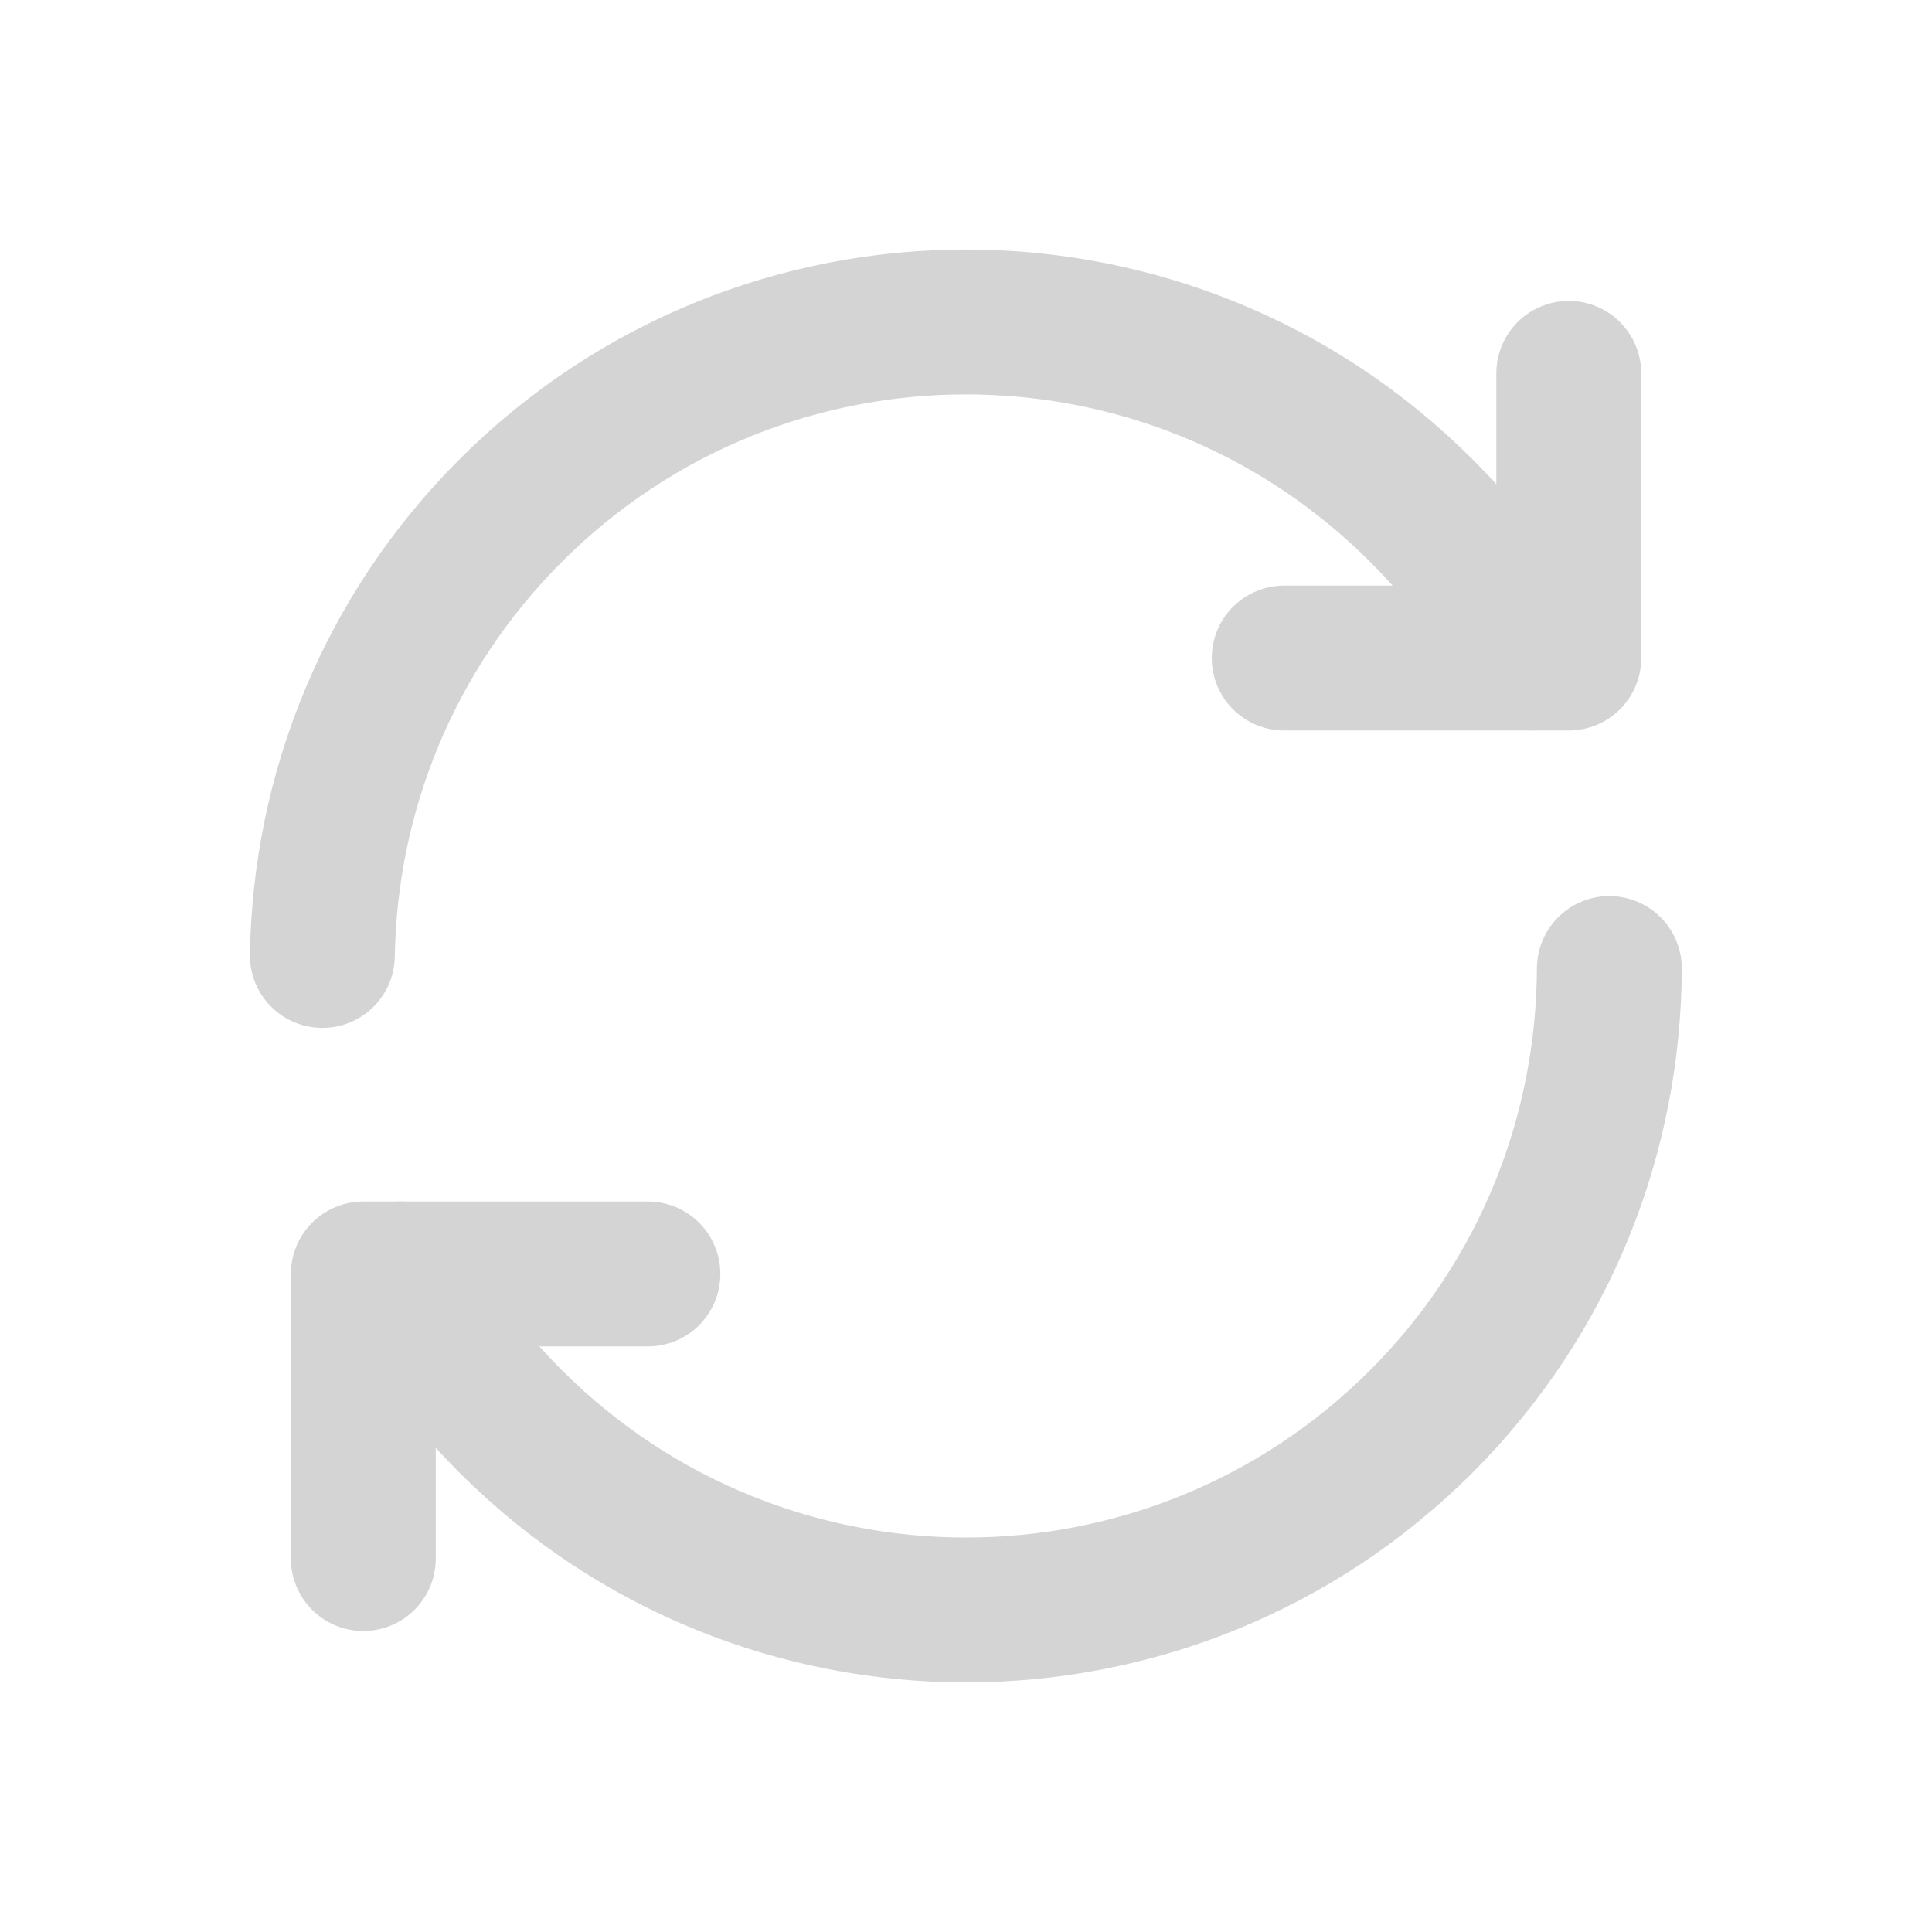 <svg width="20" height="20" viewBox="0 0 20 20" fill="none" xmlns="http://www.w3.org/2000/svg">
<g opacity="0.5">
<path d="M16.66 10.026C16.653 11.724 16.009 13.419 14.714 14.714C12.111 17.317 7.889 17.317 5.286 14.714C4.822 14.251 4.446 13.735 4.147 13.188" stroke="#AAAAAA" stroke-width="1.5" stroke-linecap="round" stroke-linejoin="round"/>
<path d="M3.337 9.891C3.364 8.221 4.012 6.56 5.286 5.286C7.889 2.682 12.111 2.682 14.714 5.286C15.178 5.749 15.554 6.265 15.853 6.811" stroke="#AAAAAA" stroke-width="1.5" stroke-linecap="round" stroke-linejoin="round"/>
<path d="M13.294 6.812H16.24V3.865" stroke="#AAAAAA" stroke-width="1.5" stroke-linecap="round" stroke-linejoin="round"/>
<path d="M6.707 13.188H3.761V16.134" stroke="#AAAAAA" stroke-width="1.5" stroke-linecap="round" stroke-linejoin="round"/>
</g>
</svg>
